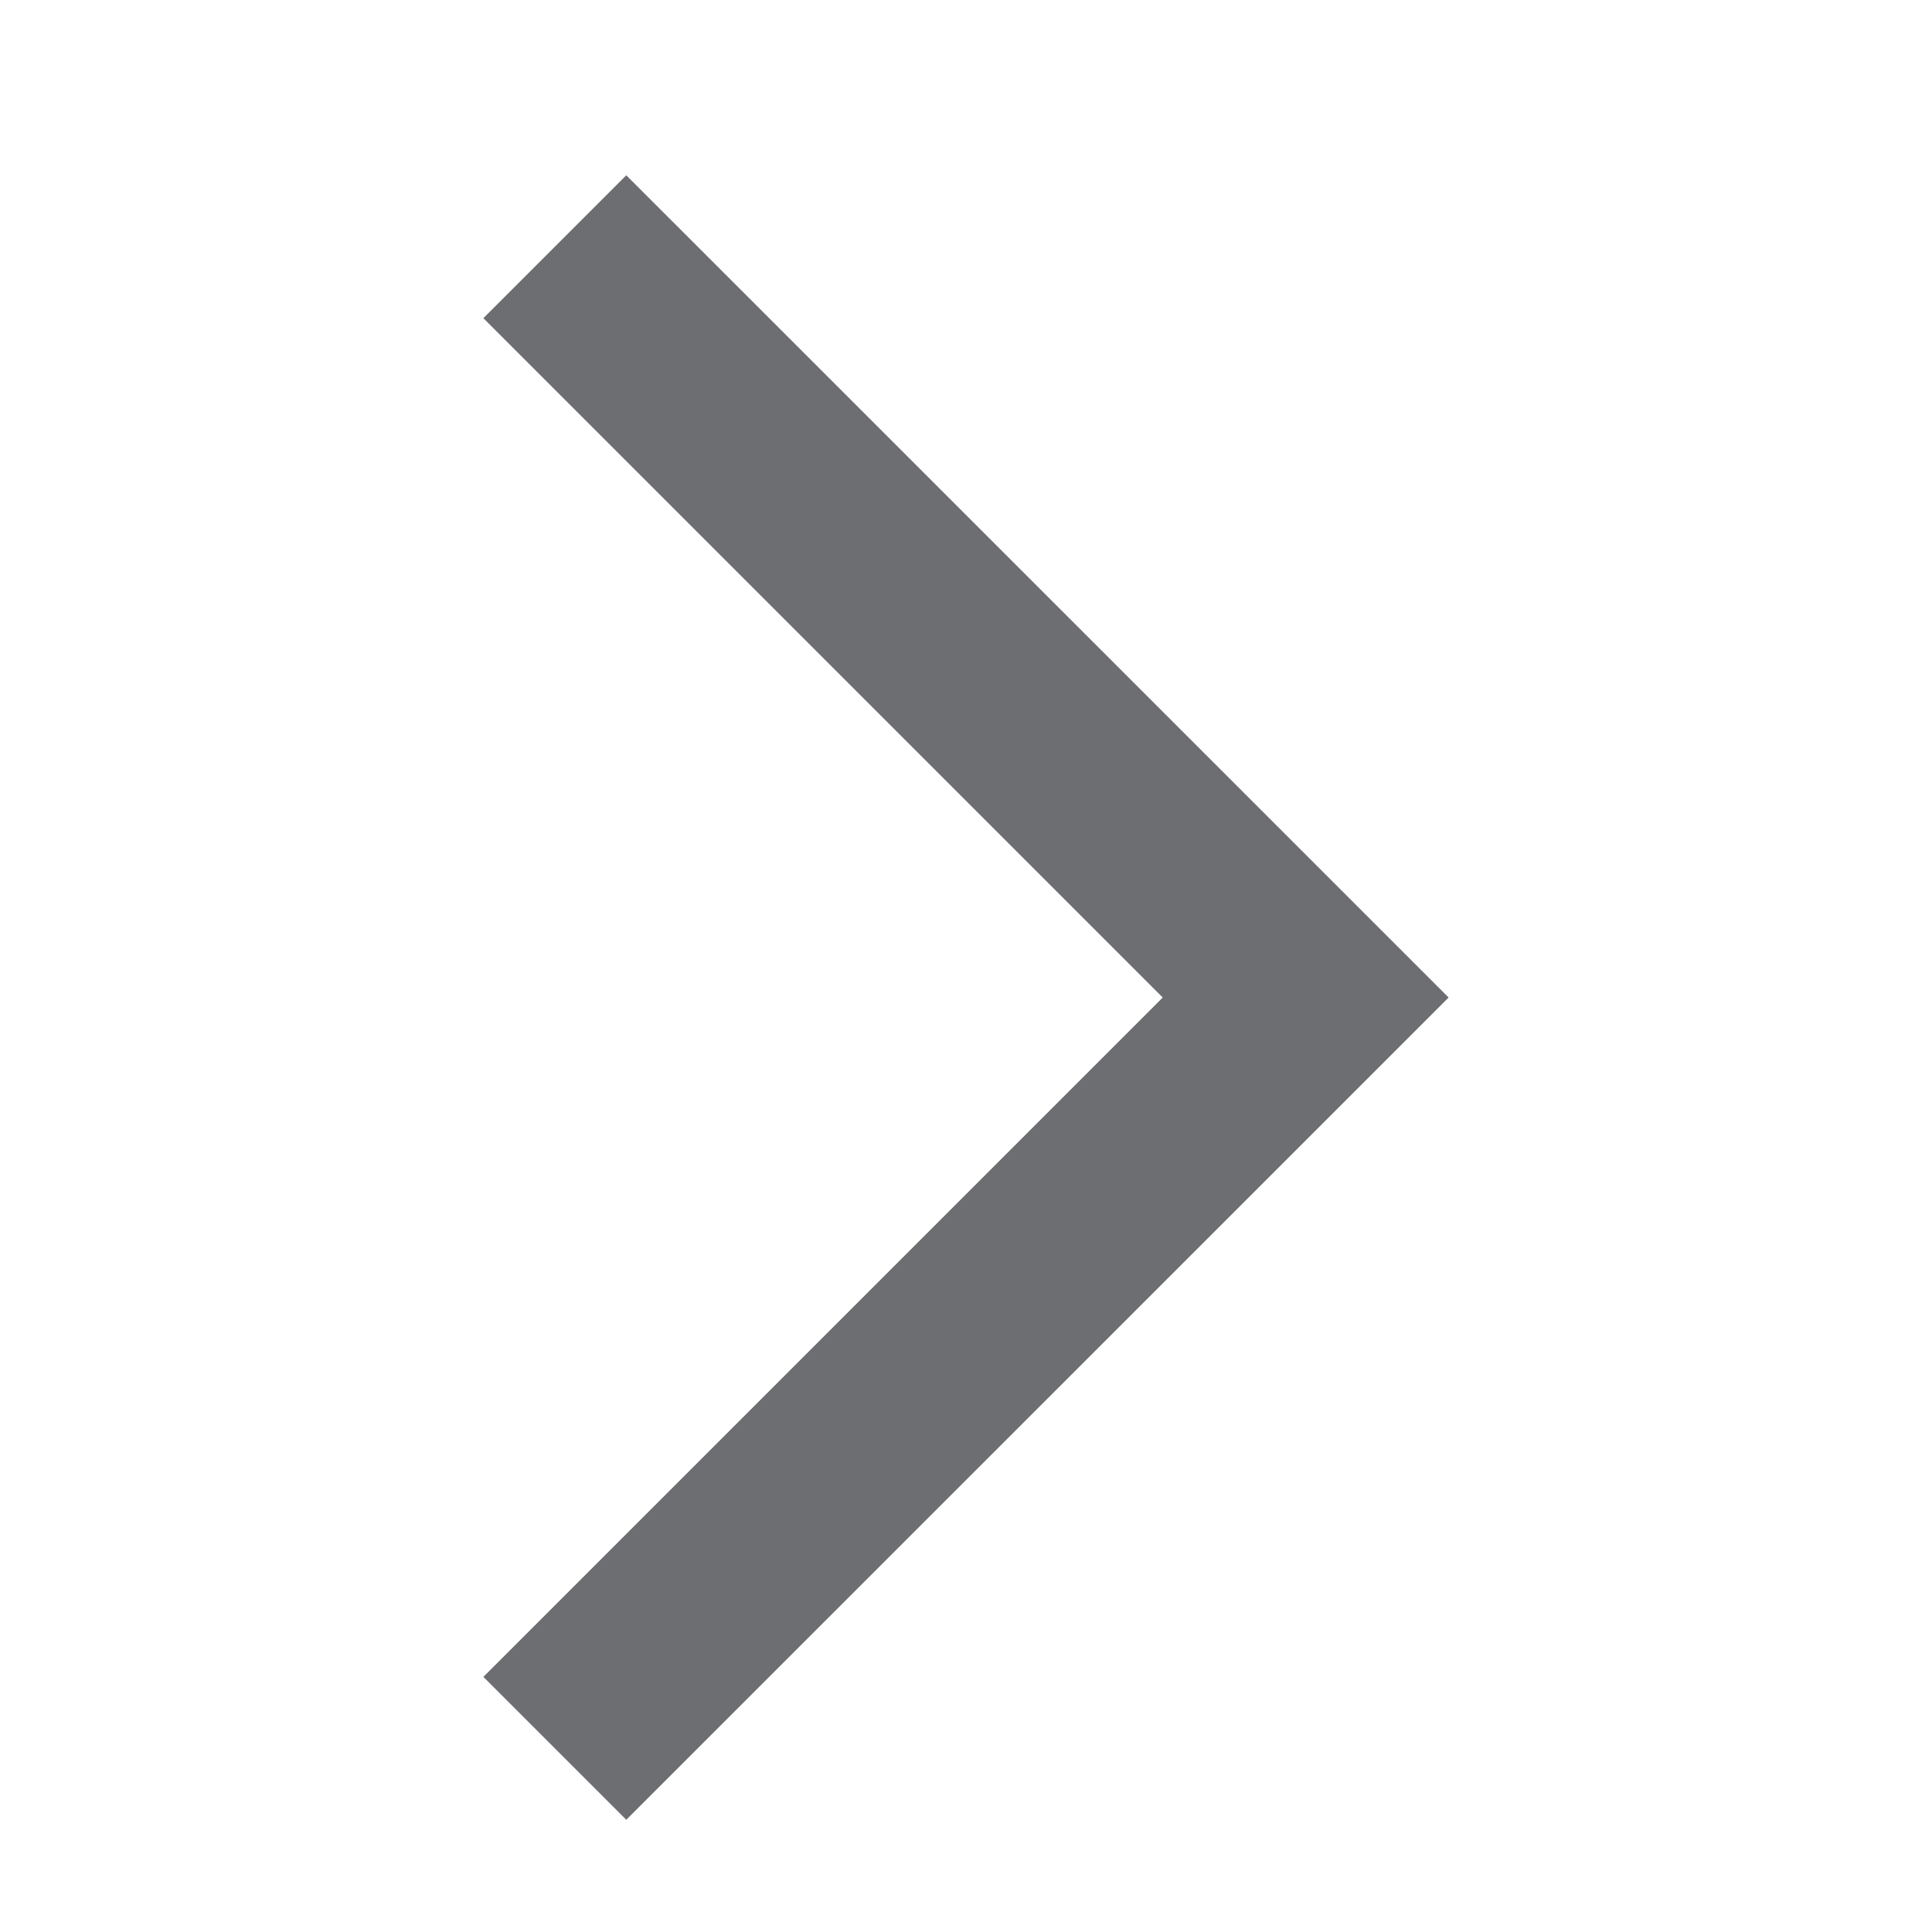 <svg width="19" height="19" viewBox="0 0 19 19" fill="none" xmlns="http://www.w3.org/2000/svg">
<path d="M5.284 16.491L6.159 17.366L13.716 9.81L6.159 2.254L5.284 3.129L11.965 9.81L5.284 16.491Z" fill="#6D6E72" stroke="#6D6E72" stroke-width="0.75"/>
</svg>
